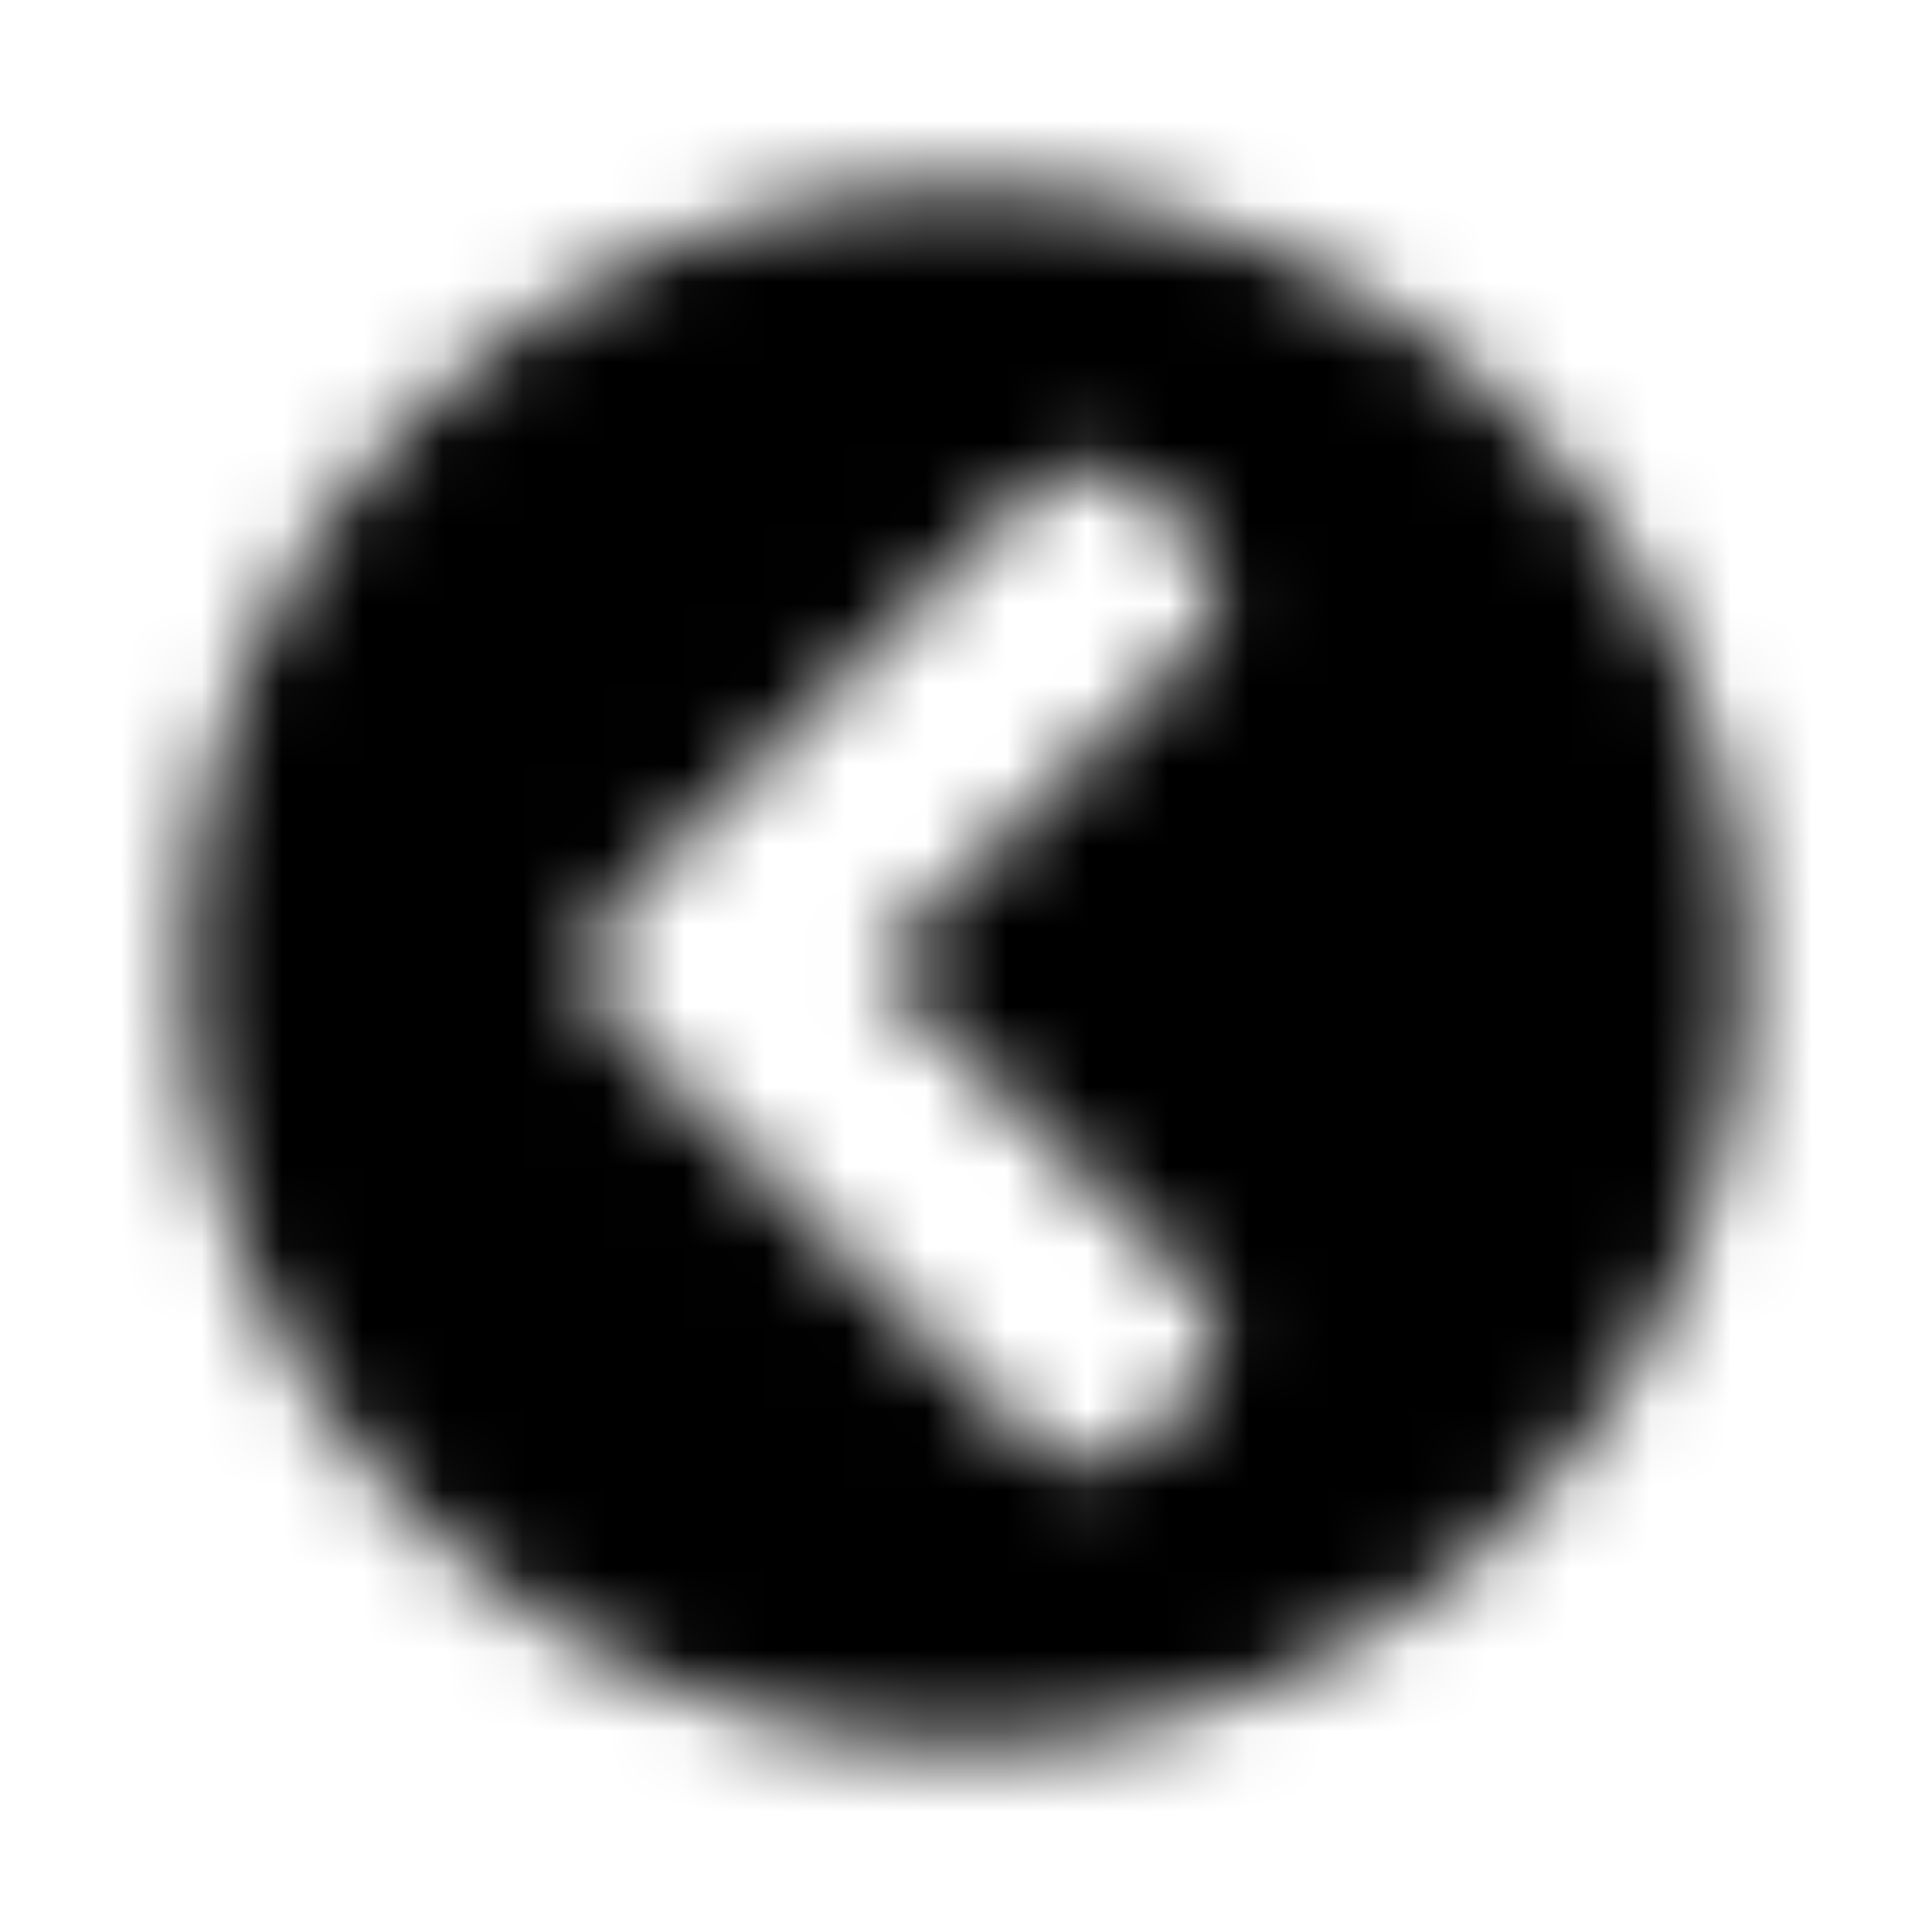 <?xml version="1.0" encoding="UTF-8"?>
<svg width="24px" height="24px" viewBox="0 0 24 24" version="1.1" xmlns="http://www.w3.org/2000/svg" xmlns:xlink="http://www.w3.org/1999/xlink">
    <!-- Generator: Sketch 52.5 (67469) - http://www.bohemiancoding.com/sketch -->
    <title>chevron-circle-left</title>
    <desc>Created with Sketch.</desc>
    <defs>
        <path d="M12,21.688 C6.648,21.688 2.312,17.352 2.312,12 C2.312,6.648 6.648,2.312 12,2.312 C17.352,2.312 21.688,6.648 21.688,12 C21.688,17.352 17.352,21.688 12,21.688 Z M7.551,12.664 L12.844,17.957 C13.211,18.324 13.805,18.324 14.168,17.957 L14.832,17.293 C15.199,16.926 15.199,16.332 14.832,15.969 L10.863,12 L14.832,8.031 C15.199,7.664 15.199,7.07 14.832,6.707 L14.168,6.043 C13.801,5.676 13.207,5.676 12.844,6.043 L7.551,11.336 C7.184,11.703 7.184,12.297 7.551,12.664 Z" id="path-1"></path>
    </defs>
    <g id="chevron-circle-left" stroke="none" stroke-width="1" fill="none" fill-rule="evenodd">
        <mask id="mask-2" fill="white">
            <use xlink:href="#path-1"></use>
        </mask>
        <g fill-rule="nonzero"></g>
        <g id="🎨-color" mask="url(#mask-2)" fill="#000000">
            <rect id="🎨-Color" x="0" y="0" width="24" height="24"></rect>
        </g>
    </g>
</svg>